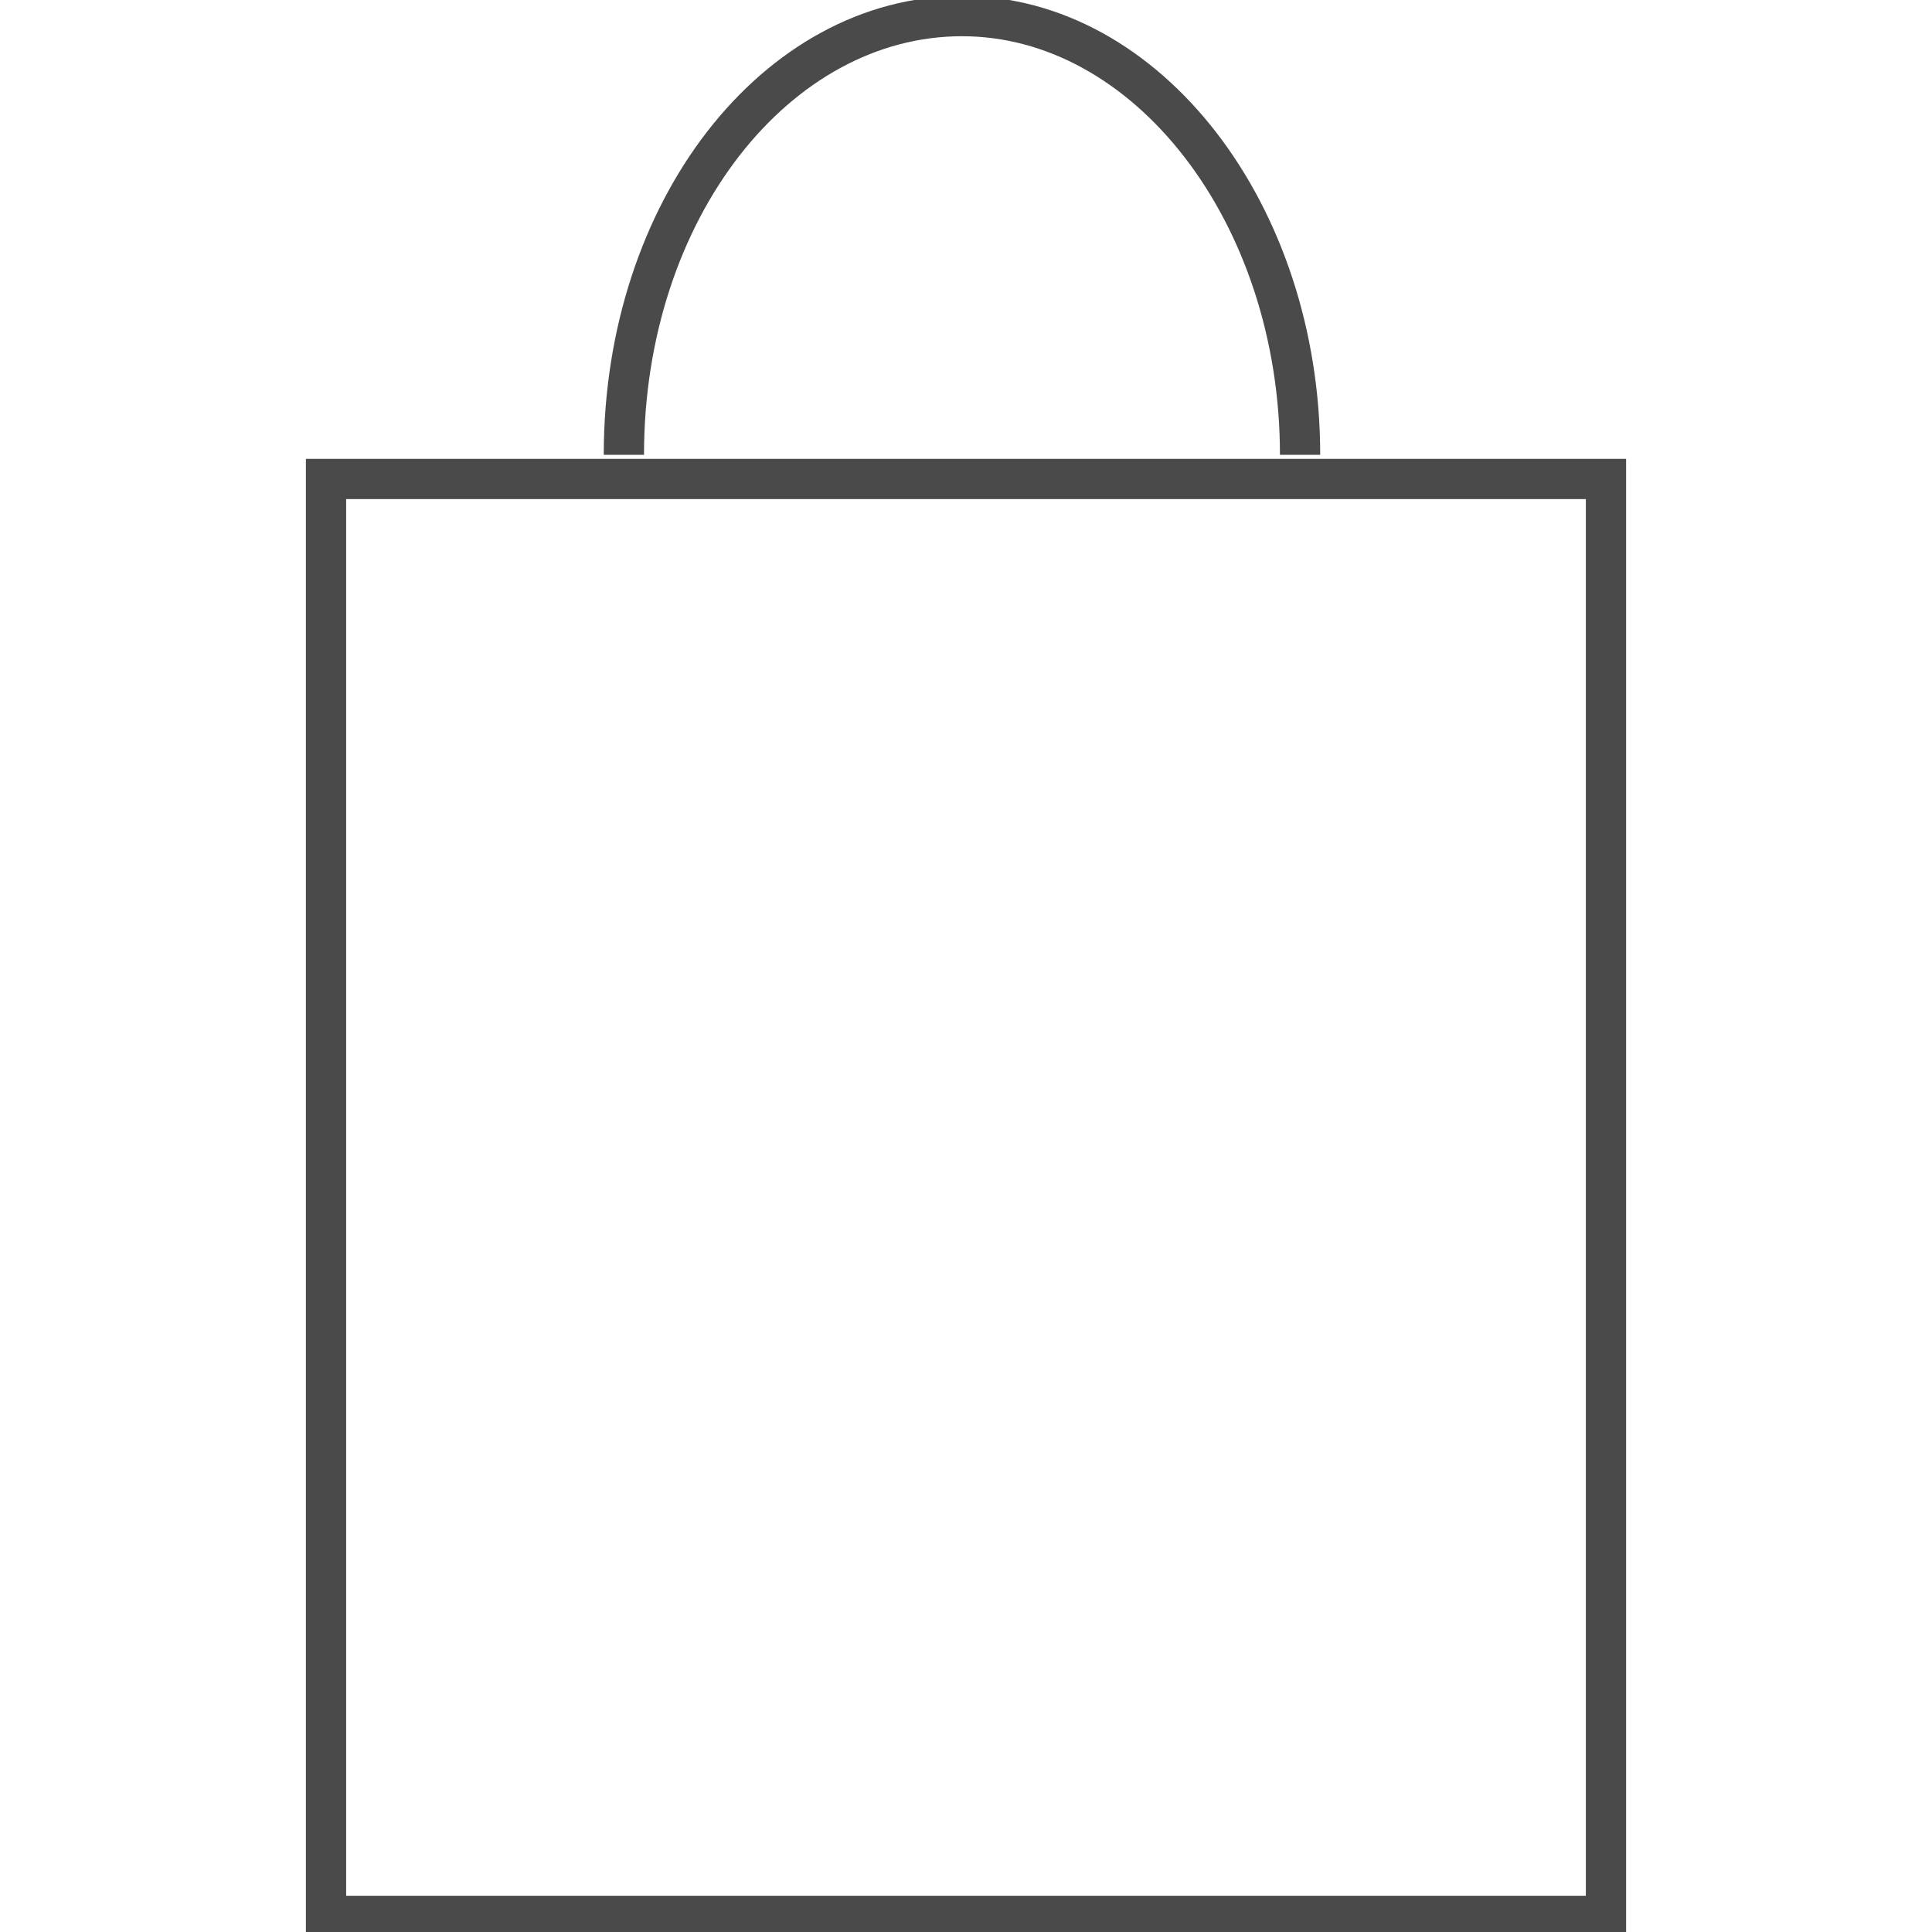 <?xml version="1.0" encoding="utf-8"?>
<!-- Generator: Adobe Illustrator 21.1.0, SVG Export Plug-In . SVG Version: 6.00 Build 0)  -->
<svg version="1.1" id="Capa_1" xmlns="http://www.w3.org/2000/svg" xmlns:xlink="http://www.w3.org/1999/xlink" x="0px" y="0px"
	 viewBox="0 0 48 48" style="enable-background:new 0 0 48 48;" xml:space="preserve">
<style type="text/css">
	.st0{fill:none;stroke:#4a4a4a;stroke-miterlimit:10;}
</style>
<g>
	<path class="st0" d="M15.5,11.3c0-6.1,3.8-10.9,8.4-10.9s8.4,4.9,8.4,10.9"/>
	<polyline class="st0" points="35.6,11.9 8.1,11.9 8.1,47.6 39.9,47.6 39.9,11.9 34.7,11.9 	"/>
</g>
</svg>
